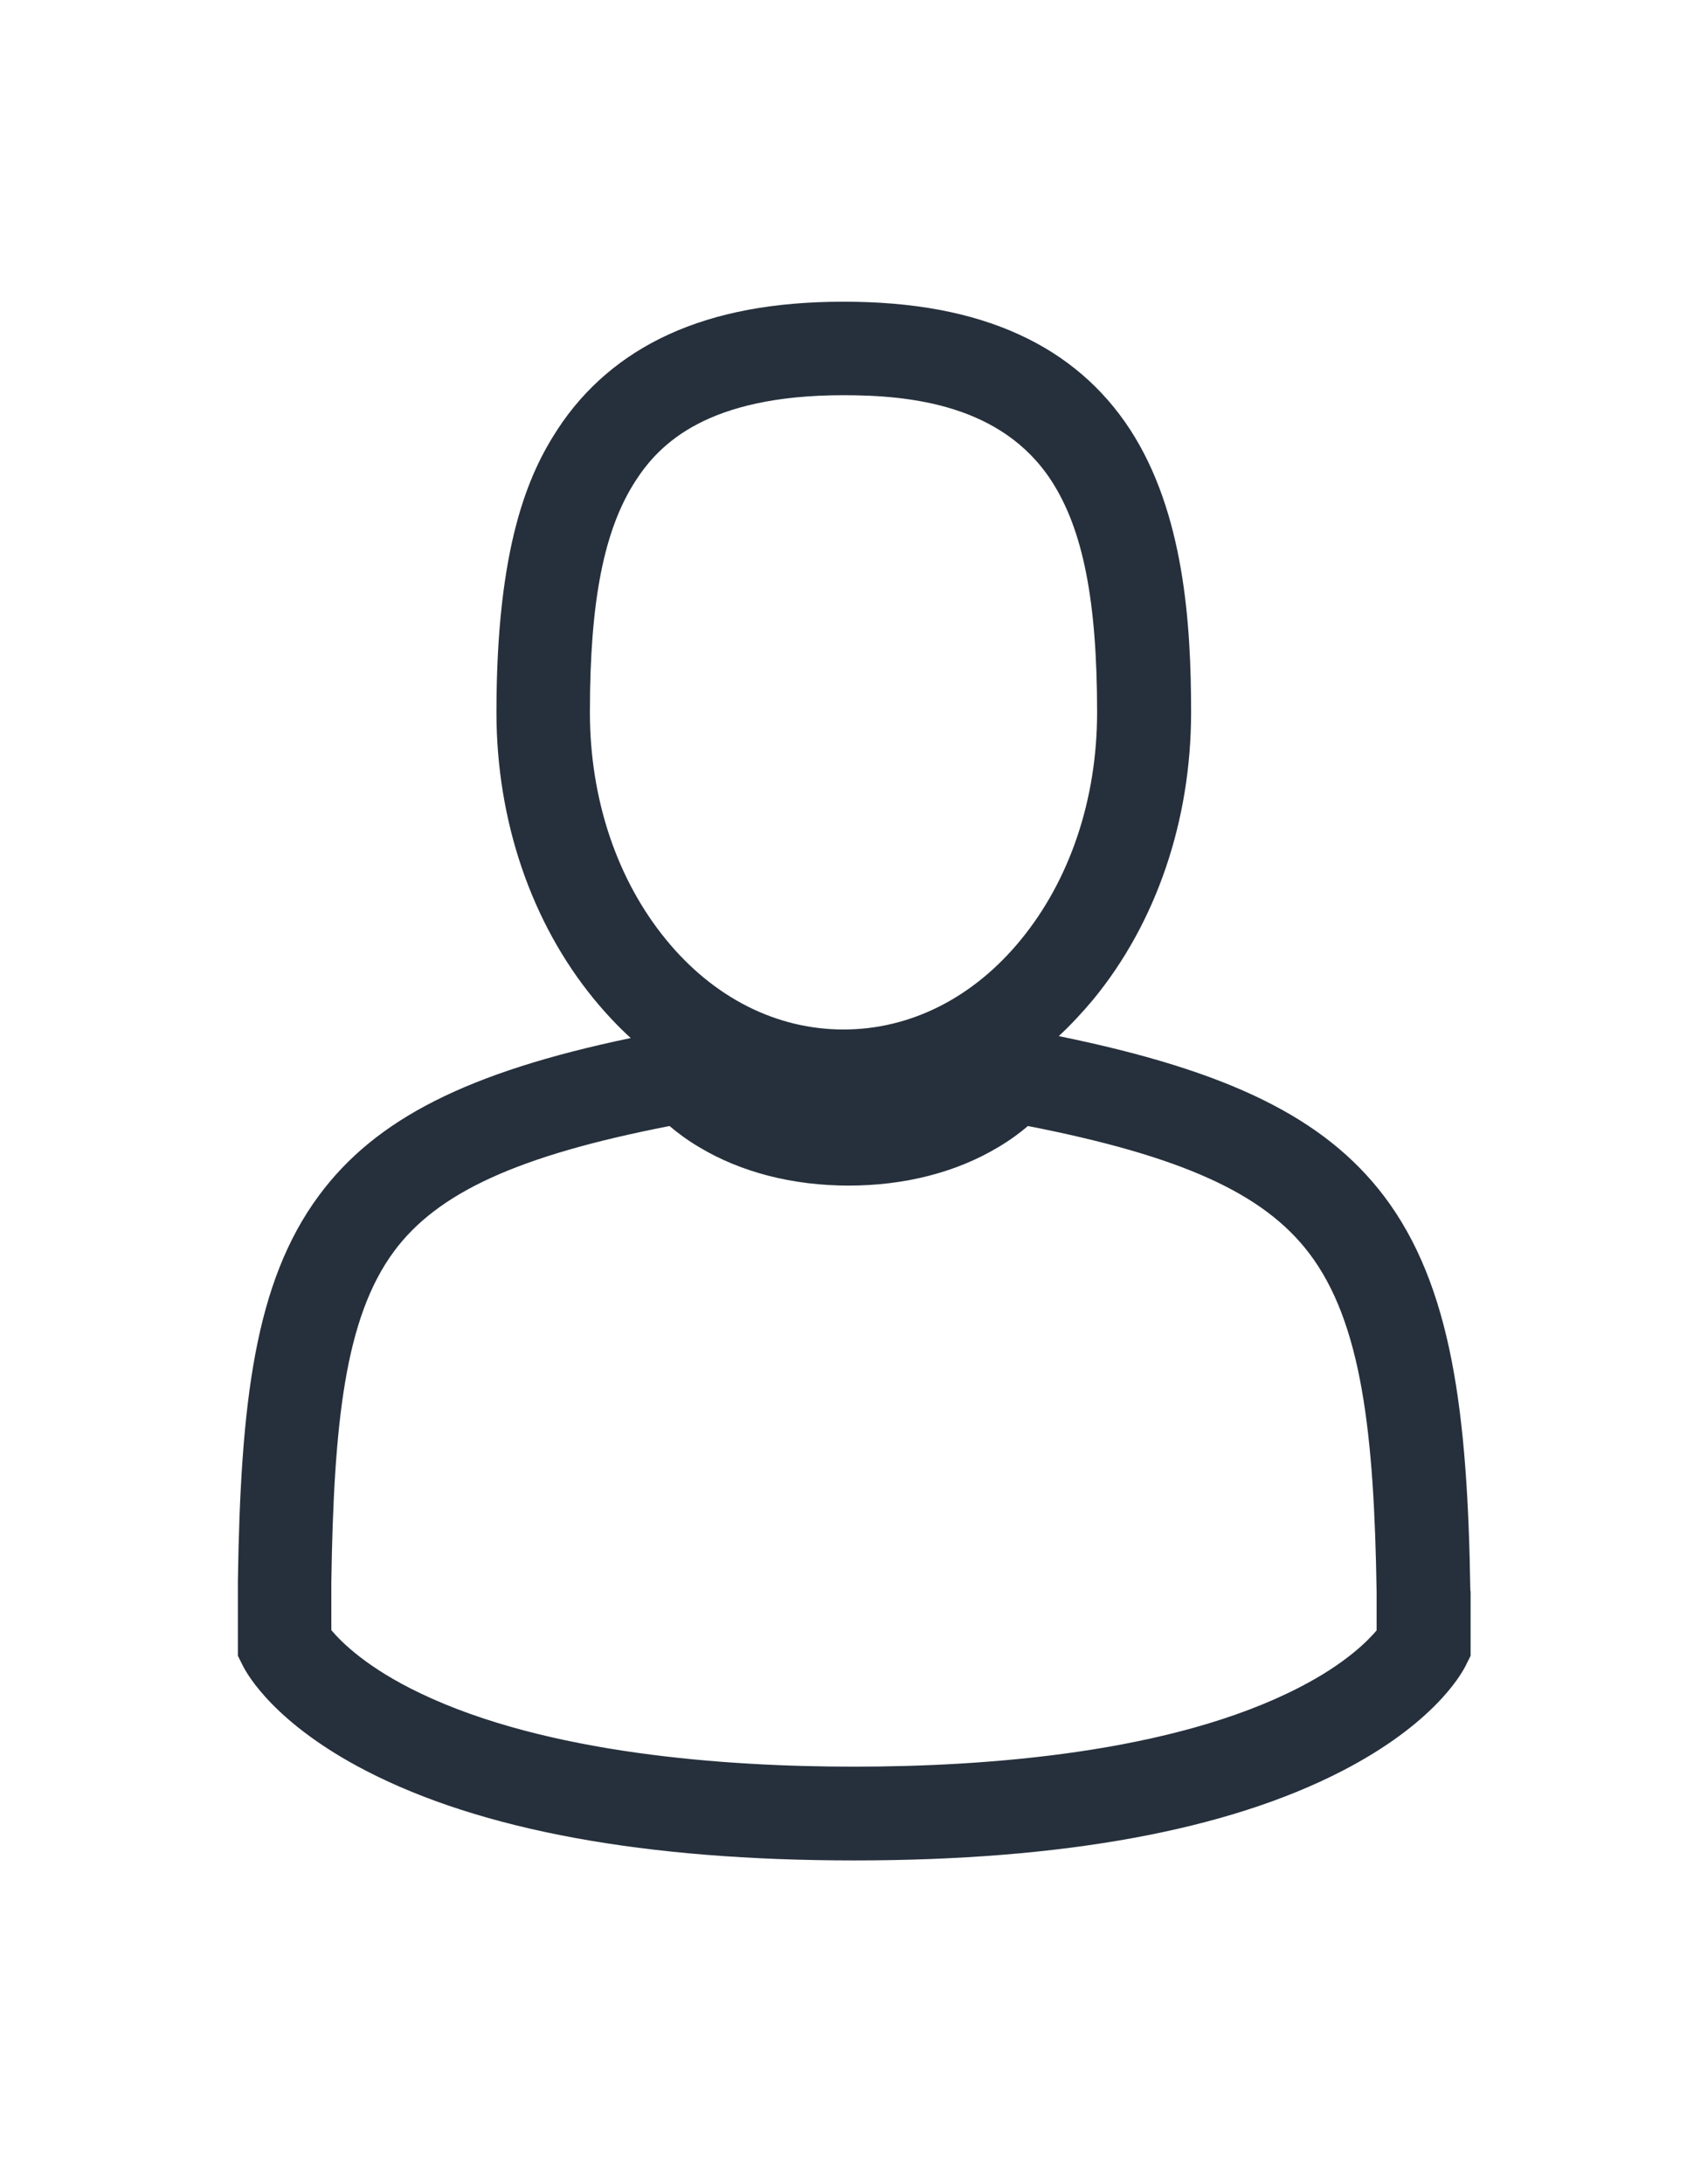 <?xml version="1.0" encoding="utf-8"?>
<!-- Generator: Adobe Illustrator 18.0.0, SVG Export Plug-In . SVG Version: 6.00 Build 0)  -->
<!DOCTYPE svg PUBLIC "-//W3C//DTD SVG 1.1//EN" "http://www.w3.org/Graphics/SVG/1.1/DTD/svg11.dtd">
<svg version="1.1" id="Capa_1" xmlns="http://www.w3.org/2000/svg" xmlns:xlink="http://www.w3.org/1999/xlink" x="0px" y="0px"
	 viewBox="0 0 612 792" enable-background="new 0 0 612 792" xml:space="preserve">
<path fill="#26303C" d="M533.4,576.7c-1-64.1-6.6-110.4-31.4-143.1c-21.5-28.2-56.1-45.3-117.9-57.9c4.4-4.1,8.6-8.6,12.6-13.4
	c22.8-27.8,35.4-64.8,35.4-104c0-31.9-2.5-72.3-22.1-102.5c-9.9-15.2-23.4-26.8-40.3-34.5c-17.5-8-38.4-11.9-63.6-11.9
	c-25.3,0-46.1,3.9-63.6,11.9c-16.8,7.7-30.4,19.3-40.3,34.5c-10.3,15.8-22.1,41.8-22.1,102.5c0,39.2,12.6,76.2,35.4,104
	c4.2,5.1,8.6,9.8,13.3,14.1c-59.3,12.4-92.6,29.4-113.1,57.1c-23.3,31.5-28.4,75-29.4,139.7l0,27.2l1.8,3.6
	c1.7,3.4,11.8,21.1,44.7,38.1c41.8,21.6,101.3,32.5,177.1,32.5c75.7,0,135.3-10.9,177.1-32.5c32.9-17,43-34.7,44.7-38.1l1.8-3.6V577
	L533.4,576.7z M214,258.3c0-40.4,5.1-66.3,16.6-84c8.6-13.3,25.9-31,75.4-31c23.7,0,57.3,3.2,75.4,31c11.5,17.7,16.6,43.6,16.6,84
	c0,31.4-9.8,60.7-27.7,82.5c-17.2,21-40,32.5-64.3,32.5s-47.1-11.5-64.3-32.5C223.8,319,214,289.7,214,258.3z M499.4,591.2
	c-3.3,3.9-11.5,12.2-28.1,20.7c-46,23.7-113.2,28.7-161.5,28.7c-46.4,0-111.3-4.6-157.3-26.6c-19.3-9.2-28.6-18.5-32.3-22.9v-17.5
	c0.9-57.6,4.9-95.7,22.7-119.8c15.8-21.4,45.1-34.8,100-45.5c2.8,2.4,6.4,5.1,10.8,7.7c15.2,9.1,33.9,13.9,54.2,13.9
	s39-4.8,54.2-13.9c4.4-2.6,8-5.3,10.8-7.7c55.7,10.9,85.5,24.4,102,46.1c19.2,25.2,23.6,65.7,24.5,122.9V591.2z"/>
</svg>

